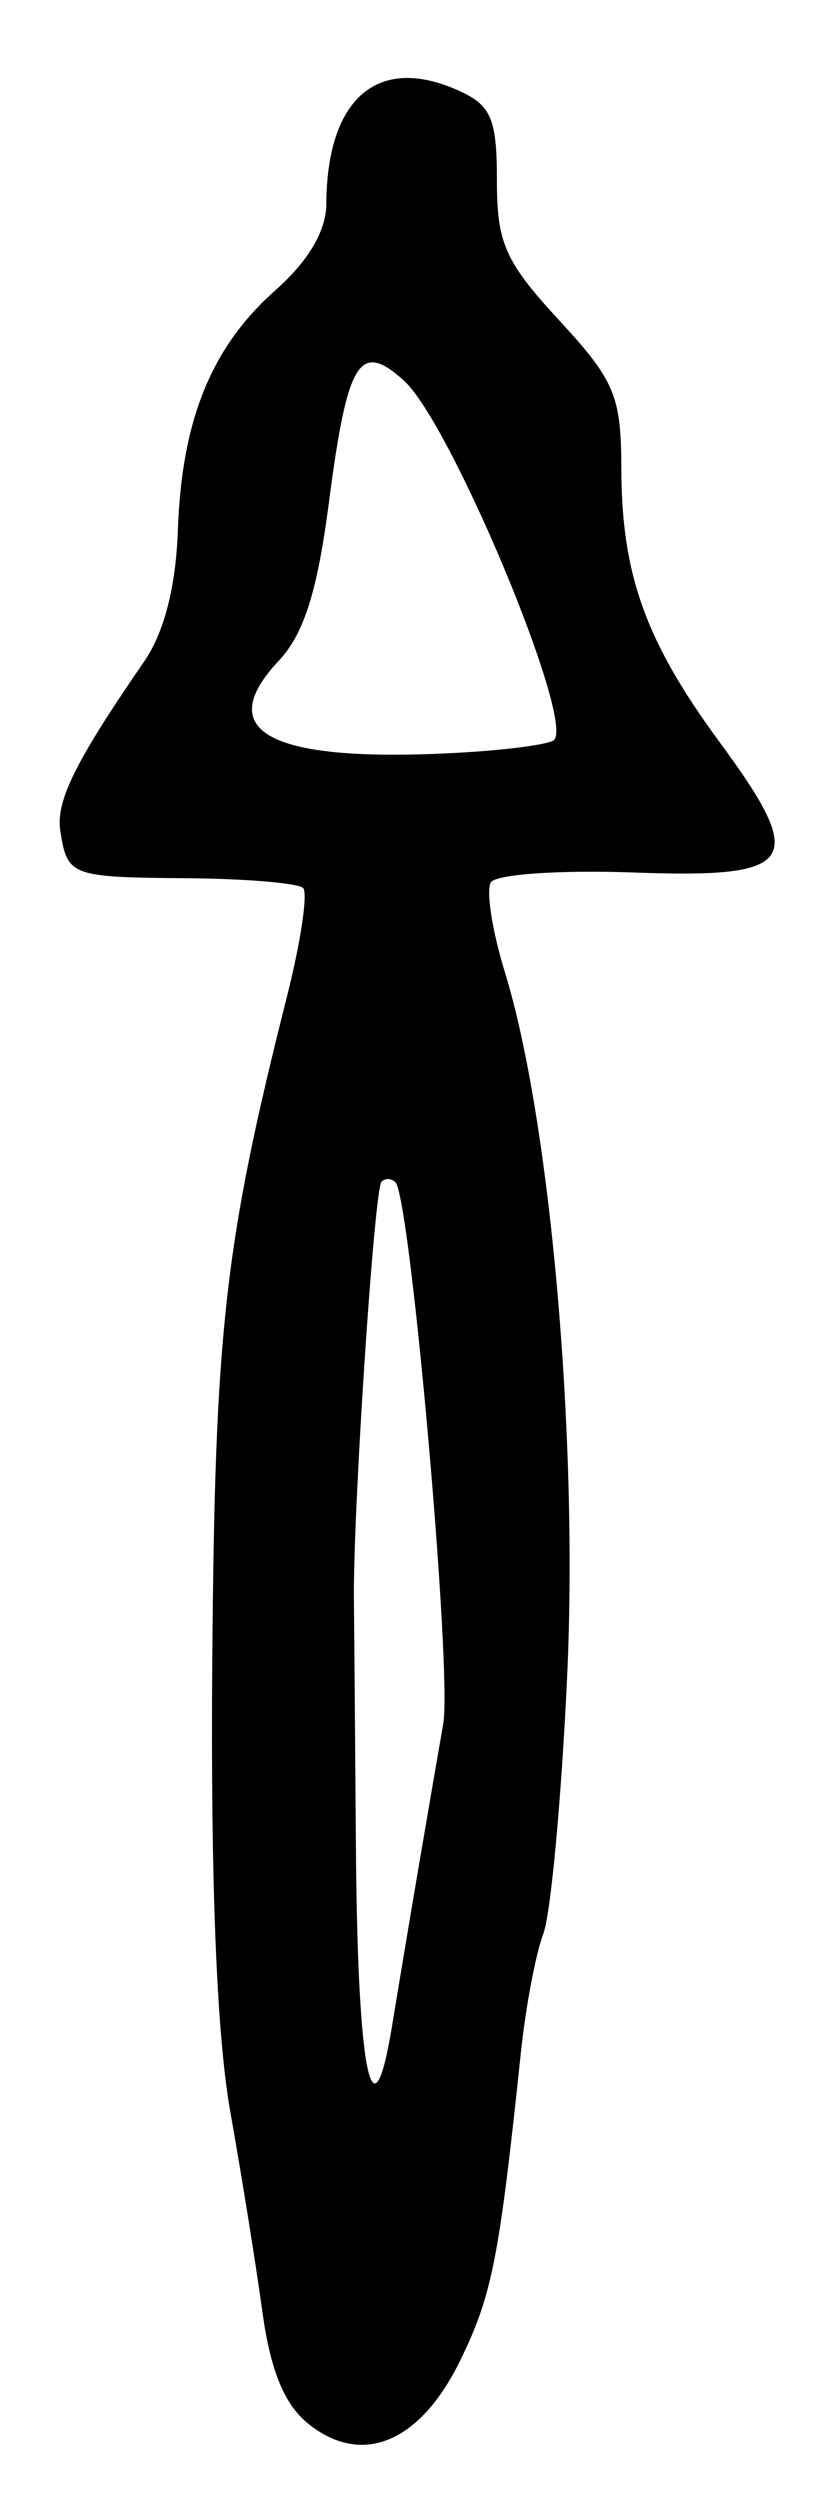 <?xml version="1.0" encoding="UTF-8" standalone="no"?>
<!-- Created with Inkscape (http://www.inkscape.org/) -->

<svg
   version="1.1"
   id="svg173"
   width="70.667"
   height="214.667"
   viewBox="0 0 70.667 214.667"
   xmlns="http://www.w3.org/2000/svg"
   xmlns:svg="http://www.w3.org/2000/svg">
  <defs
     id="defs177" />
  <g
     id="g179">
    <path
       style="fill:#000000;stroke-width:1.333"
       d="m 26.429,208.075 c -2.015,-1.632 -3.215,-4.575 -3.895,-9.55 -0.54,-3.955 -1.782,-11.692 -2.758,-17.192 -1.173,-6.608 -1.699,-19.725 -1.55,-38.667 0.224,-28.527 1.039,-35.77 6.428,-57.159 1.177,-4.671 1.795,-8.837 1.374,-9.258 -0.421,-0.421 -4.9,-0.8 -9.952,-0.841 C 6.042,75.326 5.786,75.23 5.178,71.333 4.782,68.792 6.472,65.378 12.36,56.825 c 1.743,-2.532 2.736,-6.396 2.914,-11.333 0.34,-9.466 2.88,-15.697 8.393,-20.589 2.81,-2.494 4.34,-5.085 4.352,-7.374 0.047,-9.14 4.456,-12.897 11.413,-9.726 2.751,1.253 3.235,2.404 3.235,7.687 0,5.395 0.702,6.974 5.333,11.999 4.807,5.214 5.335,6.48 5.353,12.816 0.026,9.04 2.09,14.777 8.414,23.386 7.609,10.357 6.705,11.738 -7.344,11.225 -6.321,-0.231 -11.845,0.149 -12.275,0.845 -0.43,0.696 0.117,4.184 1.215,7.753 3.877,12.601 6.284,39.777 5.341,60.298 -0.484,10.528 -1.409,20.535 -2.056,22.237 -0.647,1.702 -1.513,6.288 -1.923,10.191 -1.865,17.725 -2.467,20.789 -5.176,26.373 -3.463,7.137 -8.478,9.226 -13.121,5.466 z M 35.997,160 c 0.686,-4.033 1.615,-9.433 2.063,-12 0.777,-4.454 -2.825,-45.21 -4.11,-46.495 -0.339,-0.339 -0.874,-0.358 -1.19,-0.042 -0.624,0.624 -2.453,28.302 -2.371,35.871 0.028,2.567 0.105,12.155 0.172,21.306 0.141,19.34 1.409,25.635 3.094,15.36 0.602,-3.667 1.655,-9.967 2.342,-14 z M 47.573,63.538 C 49.335,61.776 38.7,36.317 34.684,32.682 30.877,29.237 29.832,30.932 28.243,43.134 27.243,50.81 26.095,54.436 23.938,56.733 c -5.758,6.129 -0.72,8.758 15.167,7.914 4.275,-0.227 8.085,-0.726 8.468,-1.108 z"
       id="path648" />
  </g>
</svg>

